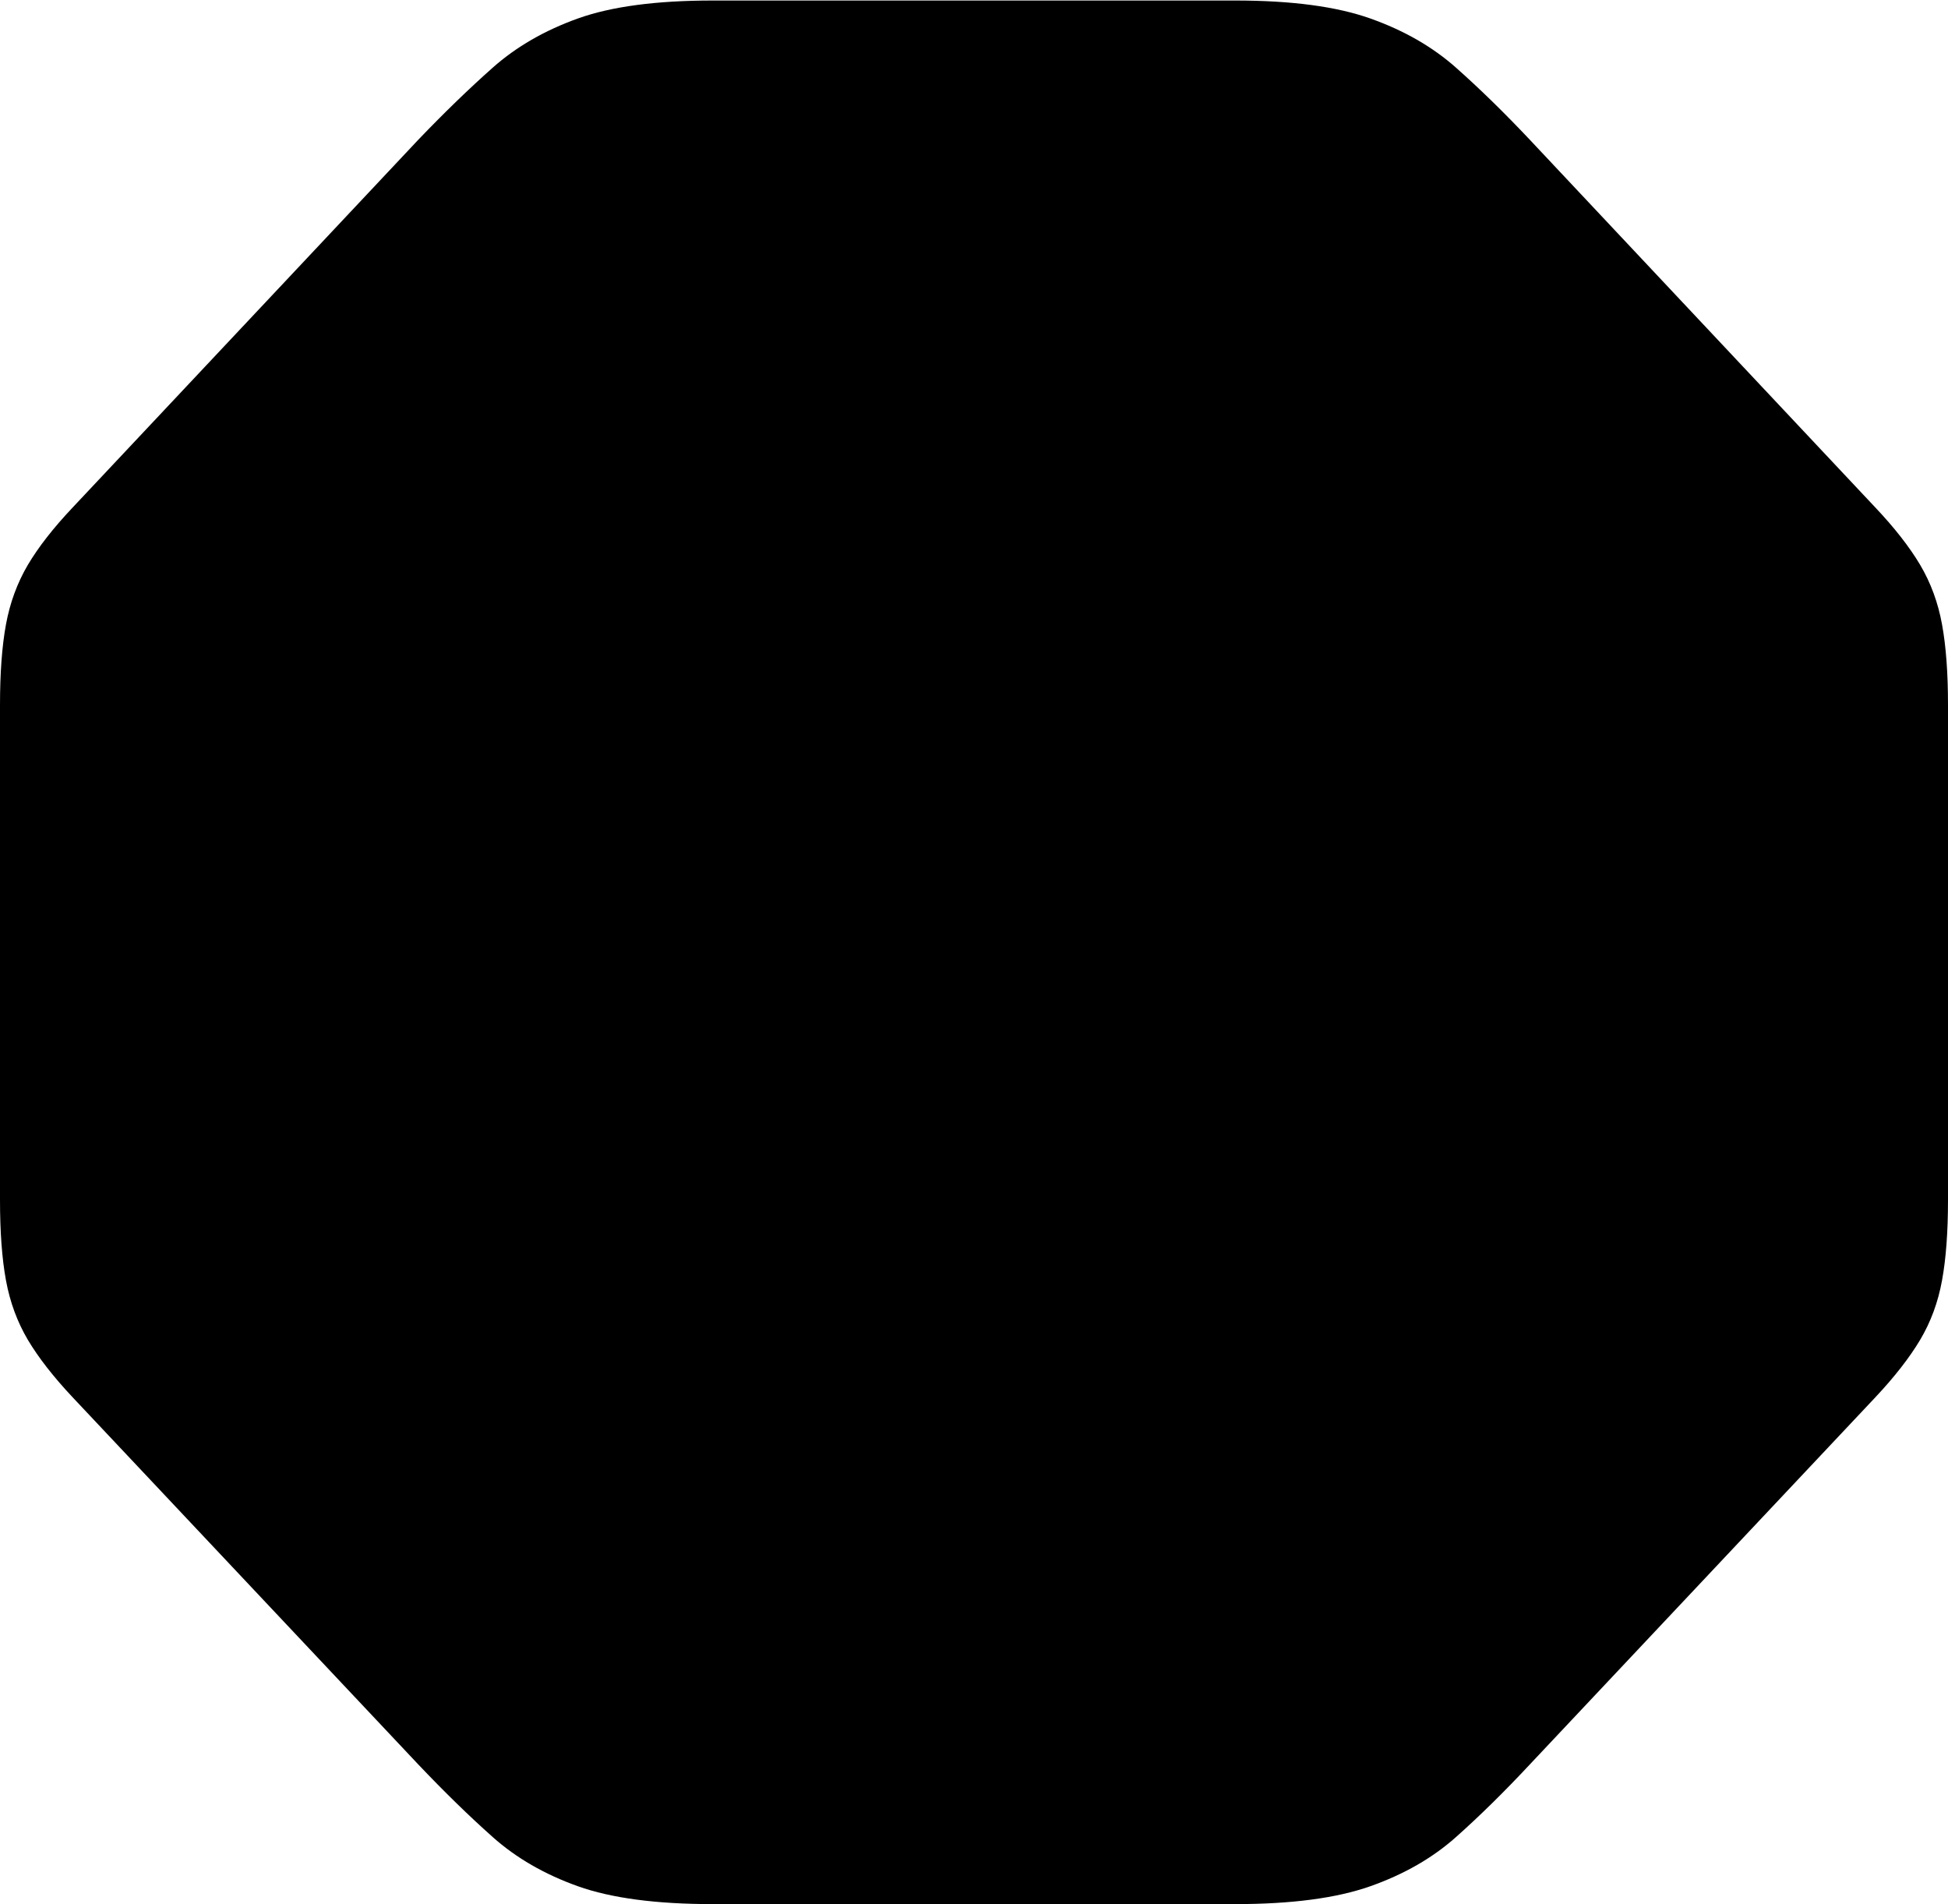 <?xml version="1.0" encoding="UTF-8"?>
<!--Generator: Apple Native CoreSVG 175-->
<!DOCTYPE svg
PUBLIC "-//W3C//DTD SVG 1.1//EN"
       "http://www.w3.org/Graphics/SVG/1.1/DTD/svg11.dtd">
<svg version="1.1" xmlns="http://www.w3.org/2000/svg" xmlns:xlink="http://www.w3.org/1999/xlink" width="18.904" height="18.474">
 <g>
  <rect height="18.474" opacity="0" width="18.904" x="0" y="0"/>
  <path d="M6.917 18.474L11.987 18.474Q12.806 18.474 13.297 18.301Q13.788 18.128 14.13 17.823Q14.473 17.518 14.845 17.12L18.199 13.557Q18.479 13.259 18.634 12.999Q18.789 12.738 18.846 12.423Q18.904 12.108 18.904 11.641L18.904 6.841Q18.904 6.373 18.846 6.058Q18.789 5.743 18.634 5.481Q18.479 5.22 18.199 4.924L14.845 1.355Q14.473 0.961 14.13 0.657Q13.788 0.353 13.297 0.179Q12.806 0.005 11.987 0.005L6.917 0.005Q6.095 0.005 5.609 0.179Q5.123 0.353 4.781 0.657Q4.438 0.961 4.06 1.355L0.705 4.924Q0.425 5.22 0.27 5.481Q0.116 5.743 0.058 6.058Q0 6.373 0 6.841L0 11.641Q0 12.108 0.058 12.423Q0.116 12.738 0.27 12.999Q0.425 13.259 0.705 13.557L4.06 17.12Q4.438 17.518 4.781 17.823Q5.123 18.128 5.609 18.301Q6.095 18.474 6.917 18.474Z" fill="#000000"/>
 </g>
</svg>
